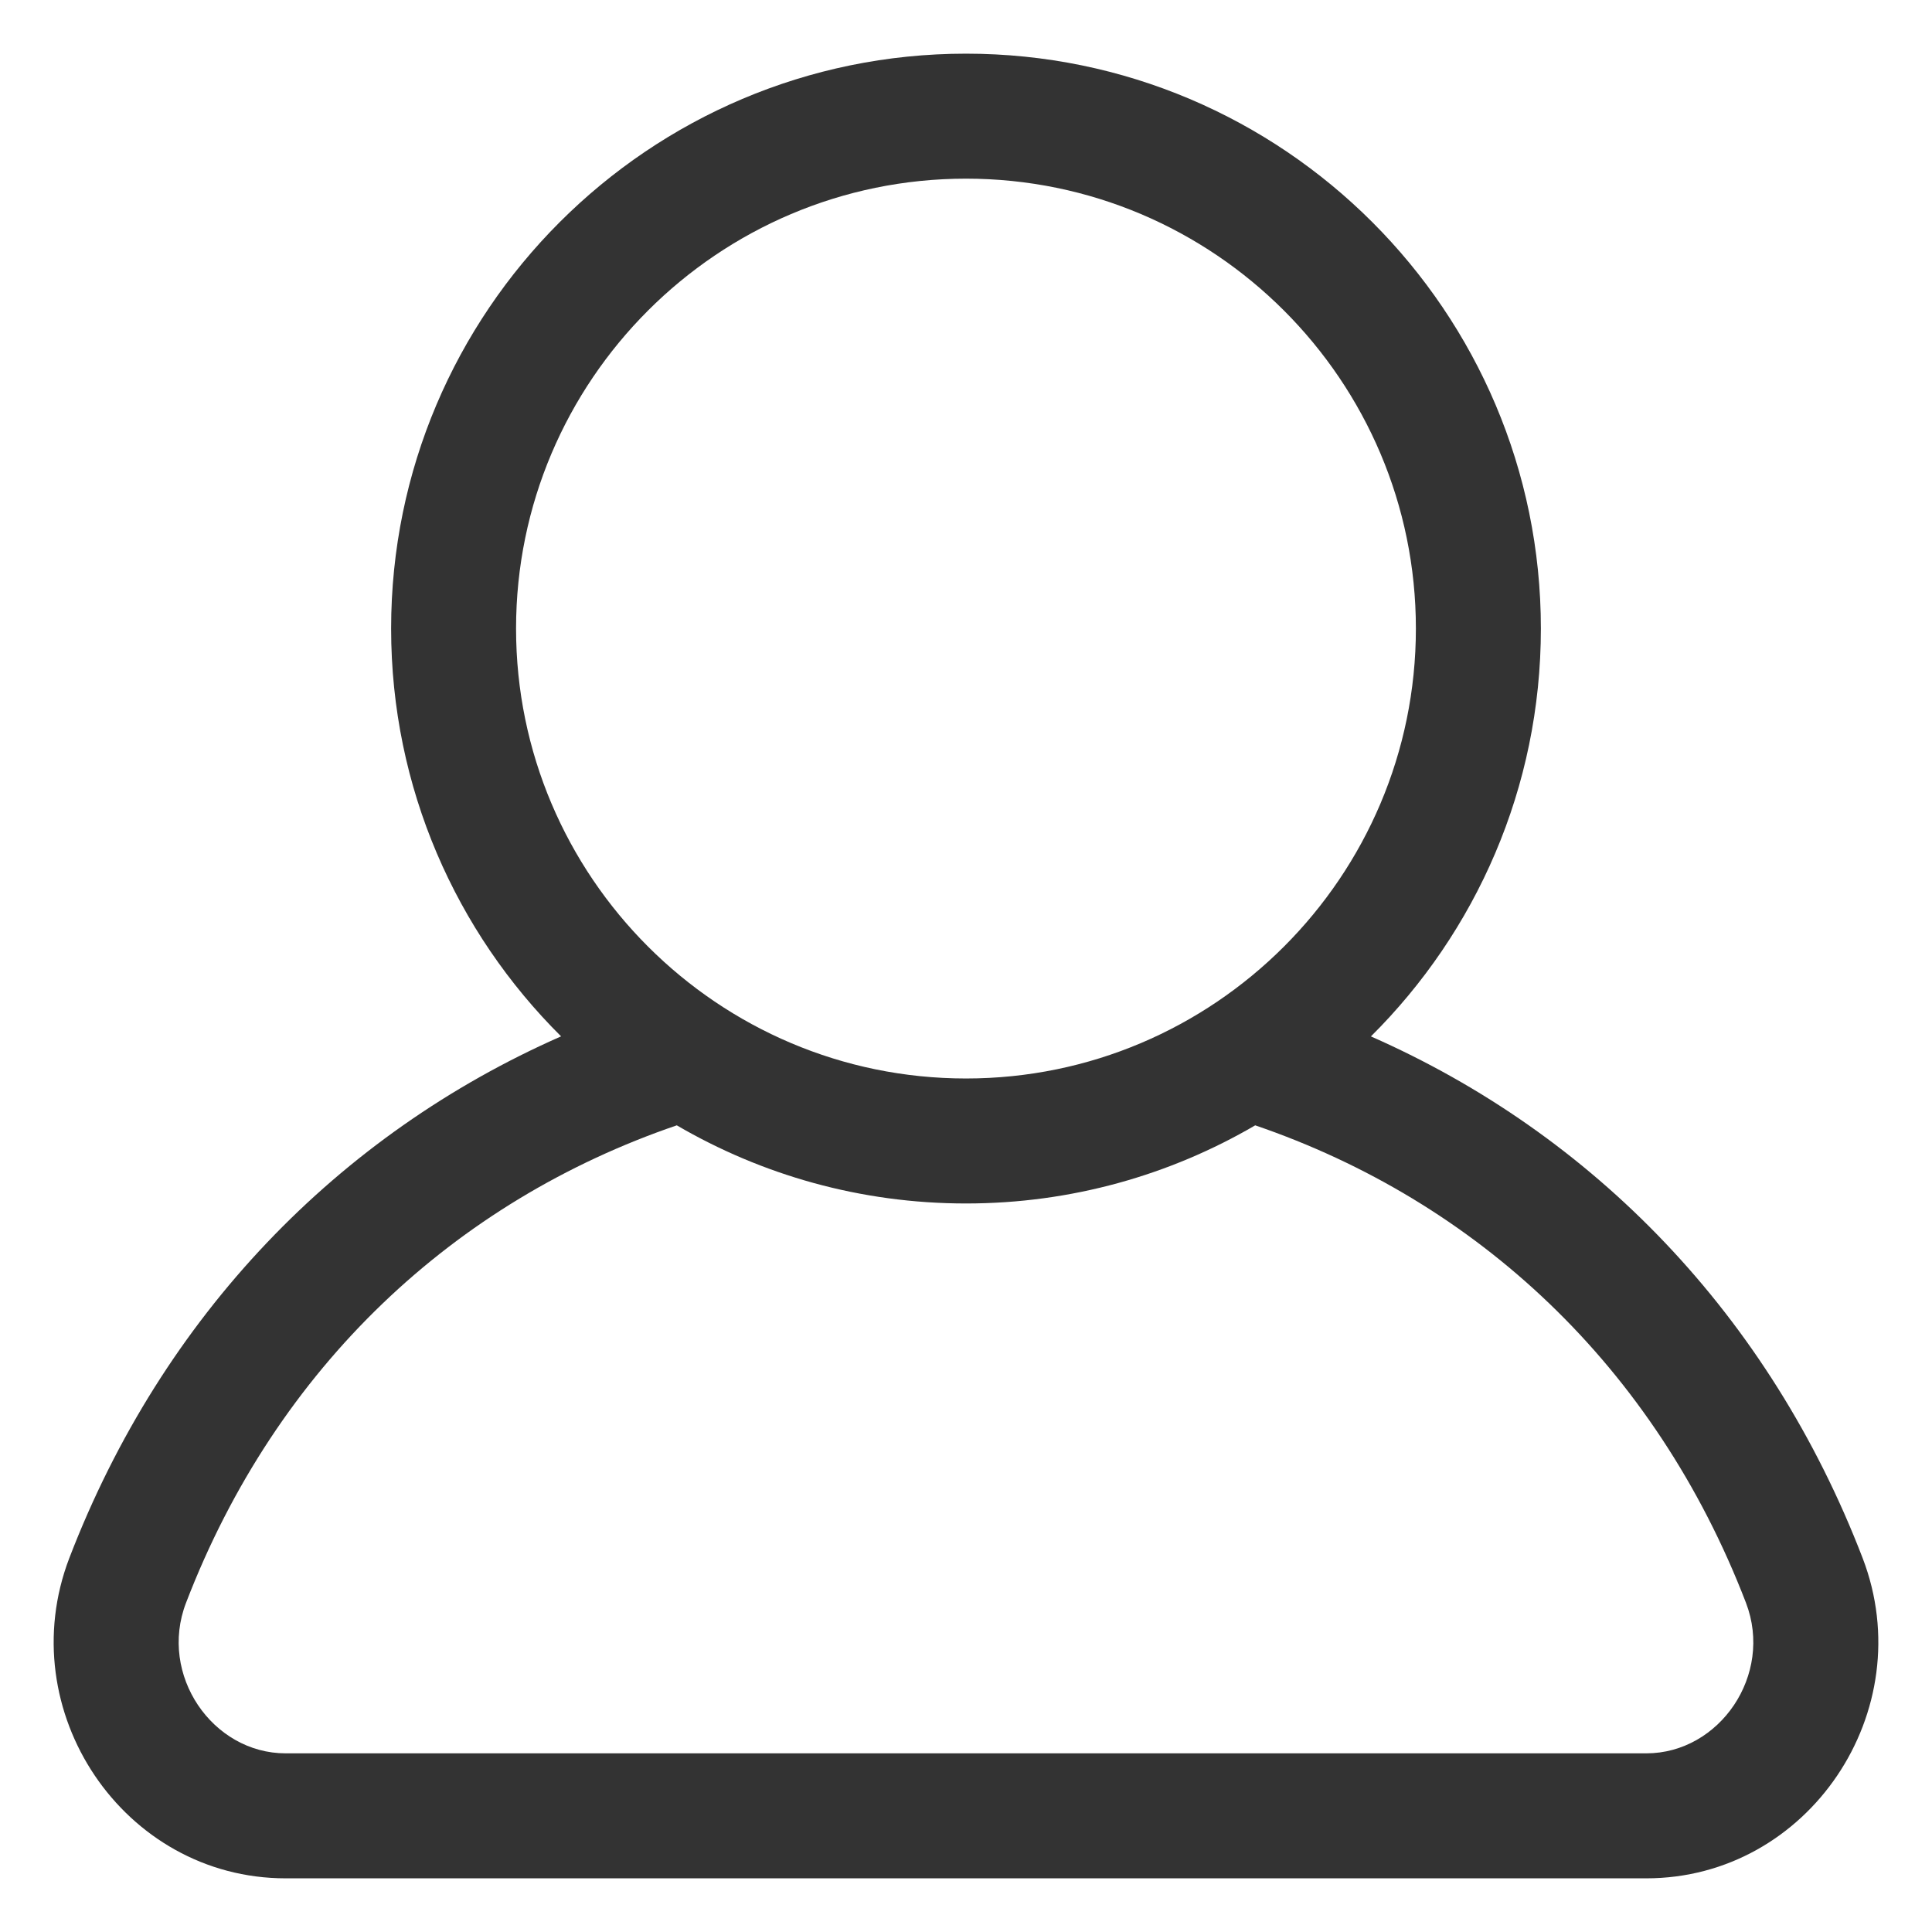 <!-- profile2 -->
<svg xmlns="http://www.w3.org/2000/svg" width="36" height="36" viewBox="0 0 36 36">
    <path fill="#333" fill-rule="evenodd" d="M34.708,29.034 C35.798,31.878 33.7,35 30.676,35 L5.323,35 C2.299,35 0.202,31.878 1.292,29.031 C3.032,24.506 6.31,21.136 10.455,19.311 C8.5,17.37 7.288,14.68 7.288,11.712 C7.288,5.803 12.092,1 18,1 C23.909,1 28.712,5.803 28.712,11.712 C28.712,14.681 27.5,17.37 25.545,19.312 C29.69,21.137 32.968,24.507 34.708,29.034 Z M12.611,20.969 C8.485,22.379 5.162,25.453 3.466,29.867 C2.951,31.21 3.959,32.671 5.323,32.671 L30.676,32.671 C32.041,32.671 33.048,31.21 32.534,29.867 C30.837,25.454 27.515,22.38 23.389,20.969 C21.805,21.894 19.964,22.425 18,22.425 C16.036,22.425 14.195,21.894 12.611,20.969 Z M18,3.329 C13.378,3.329 9.616,7.089 9.616,11.712 C9.616,16.336 13.378,20.096 18,20.096 C22.623,20.096 26.383,16.336 26.383,11.712 C26.383,7.089 22.623,3.329 18,3.329 Z"></path>
</svg>